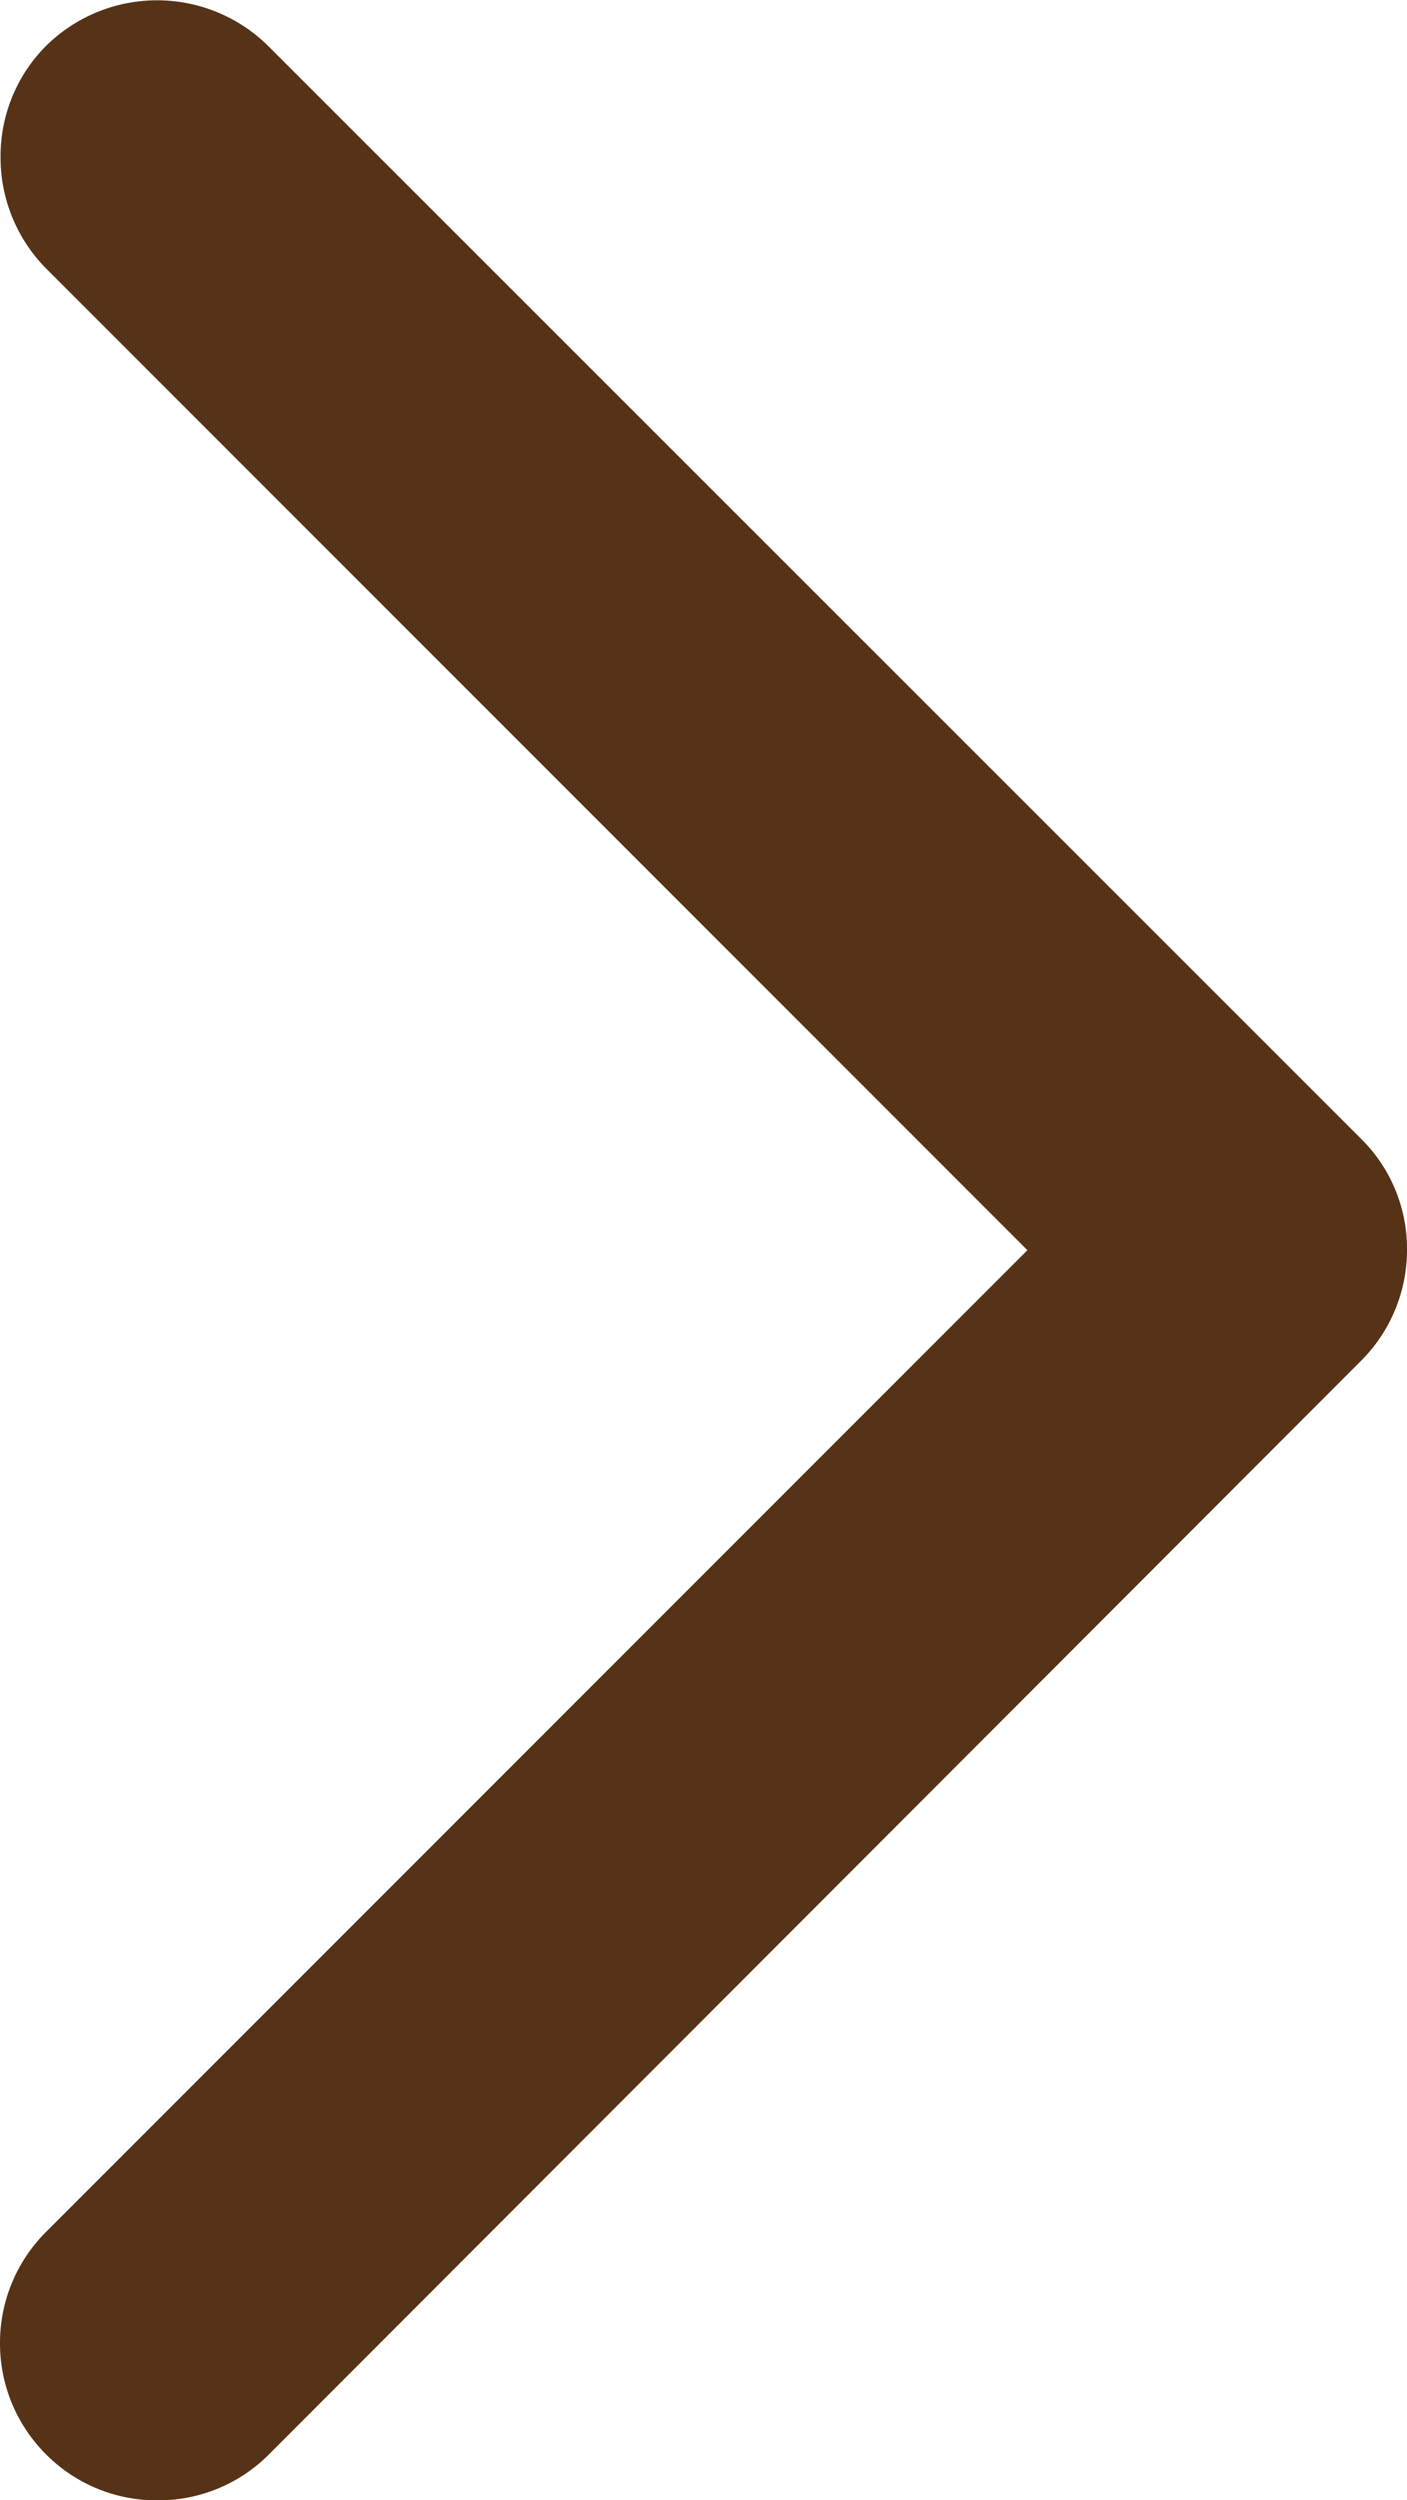 <svg xmlns="http://www.w3.org/2000/svg" viewBox="1151.139 939.754 12.384 21.999">
  <defs>
    <style>
      .cls-1 {
        fill: #563316;
      }
    </style>
  </defs>
  <g id="Group_1119" data-name="Group 1119" transform="translate(1163.523 939.754) rotate(90)">
    <path id="Path_758" data-name="Path 758" class="cls-1" d="M-193.828-6.58a1.377,1.377,0,0,0-.98-.406,1.359,1.359,0,0,0-.981.41L-205.4,3.038a1.391,1.391,0,0,0,0,1.955,1.373,1.373,0,0,0,.978.4h0a1.387,1.387,0,0,0,.98-.4l8.639-8.638,8.637,8.636a1.379,1.379,0,0,0,.982.407,1.378,1.378,0,0,0,.972-.4,1.372,1.372,0,0,0,.41-.985,1.373,1.373,0,0,0-.4-.978Z" transform="translate(205.804 6.986)"/>
  </g>
</svg>
